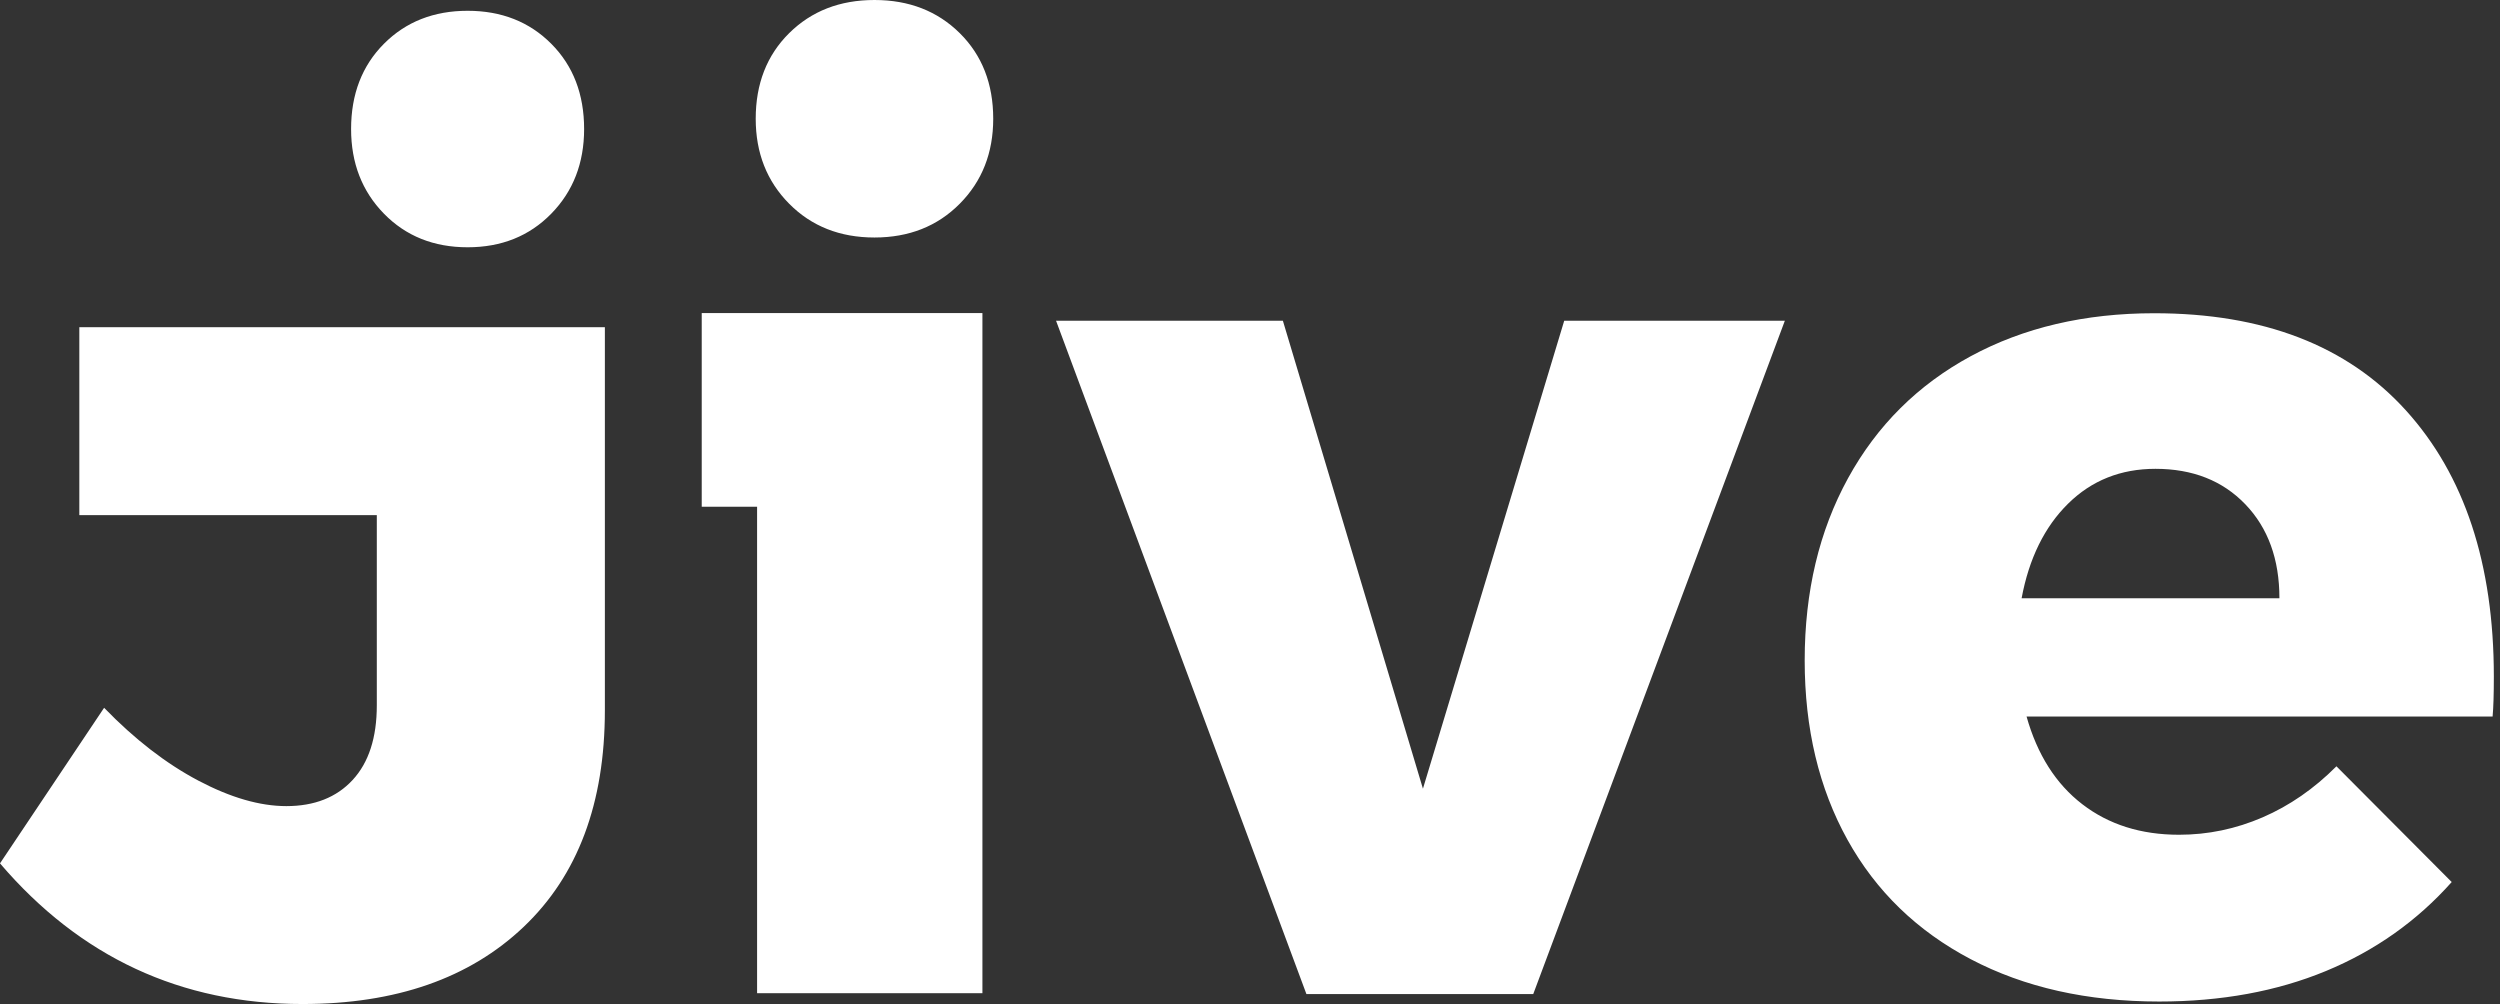<?xml version="1.0" encoding="UTF-8"?>
<svg width="249px" height="100px" viewBox="0 0 249 100" version="1.1" xmlns="http://www.w3.org/2000/svg" xmlns:xlink="http://www.w3.org/1999/xlink">
    <rect x="0" y="0" width="249" height="100" fill="#333333" stroke="none"/>
    <!-- Generator: Sketch 52.1 (67048) - http://www.bohemiancoding.com/sketch -->
    <title>Combined Shape Copy 2</title>
    <desc>Created with Sketch.</desc>
    <g id="Page-1" stroke="none" stroke-width="1" fill="none" fill-rule="evenodd">
        <g id="Desktop-HD" transform="translate(-201, -264)" fill="#FFFFFF">
            <path d="M261.245,334.744 C261.245,344 258.55,351.19 253.159,356.314 C247.768,361.438 240.423,364 231.122,364 C219.024,364 208.983,359.331 201,349.992 L211.37,334.496 C214.415,337.637 217.543,340.054 220.752,341.748 C223.962,343.442 226.884,344.289 229.518,344.289 C232.316,344.289 234.517,343.422 236.122,341.686 C237.727,339.951 238.53,337.471 238.53,334.248 L238.53,315.308 L208.901,315.308 L208.901,296.59 L261.245,296.59 L261.245,334.744 Z M247.574,265.075 C250.948,265.075 253.726,266.17 255.907,268.36 C258.088,270.55 259.178,273.381 259.178,276.852 C259.178,280.24 258.088,283.05 255.907,285.282 C253.726,287.513 250.948,288.629 247.574,288.629 C244.2,288.629 241.422,287.513 239.241,285.282 C237.06,283.05 235.969,280.24 235.969,276.852 C235.969,273.381 237.06,270.55 239.241,268.36 C241.422,266.17 244.2,265.075 247.574,265.075 Z M306.182,295.943 L328.774,295.943 L342.724,342.554 L356.797,295.943 L378.772,295.943 L353.711,363.008 L331.119,363.008 L306.182,295.943 Z M415.561,295.199 C426.425,295.199 434.778,298.422 440.622,304.868 C446.465,311.315 449.387,320.157 449.387,331.397 C449.387,333.133 449.346,334.455 449.264,335.364 L402.845,335.364 C403.915,339.166 405.767,342.079 408.401,344.103 C411.034,346.128 414.244,347.141 418.03,347.141 C420.911,347.141 423.688,346.562 426.363,345.405 C429.038,344.248 431.486,342.554 433.709,340.323 L445.19,351.851 C441.733,355.736 437.556,358.69 432.659,360.715 C427.762,362.74 422.228,363.752 416.055,363.752 C408.895,363.752 402.64,362.347 397.29,359.537 C391.94,356.727 387.846,352.76 385.006,347.637 C382.167,342.513 380.747,336.562 380.747,329.785 C380.747,322.926 382.188,316.872 385.068,311.624 C387.949,306.377 392.023,302.327 397.29,299.476 C402.557,296.625 408.648,295.199 415.561,295.199 Z M428.03,323.587 C428.03,319.703 426.898,316.583 424.635,314.228 C422.371,311.872 419.388,310.695 415.684,310.695 C412.228,310.695 409.327,311.852 406.981,314.166 C404.635,316.48 403.092,319.62 402.352,323.587 L428.03,323.587 Z M270.892,295.183 L298.849,295.183 L298.849,362.925 L276.406,362.925 L276.406,314.472 L270.892,314.472 L270.892,295.183 Z M288.097,264 C291.536,264 294.367,265.1 296.59,267.299 C298.813,269.499 299.925,272.342 299.925,275.828 C299.925,279.231 298.813,282.053 296.59,284.294 C294.367,286.535 291.536,287.656 288.097,287.656 C284.657,287.656 281.826,286.535 279.603,284.294 C277.38,282.053 276.269,279.231 276.269,275.828 C276.269,272.342 277.38,269.499 279.603,267.299 C281.826,265.1 284.657,264 288.097,264 Z" id="Combined-Shape-Copy-2"></path>
        </g>
    </g>
</svg>